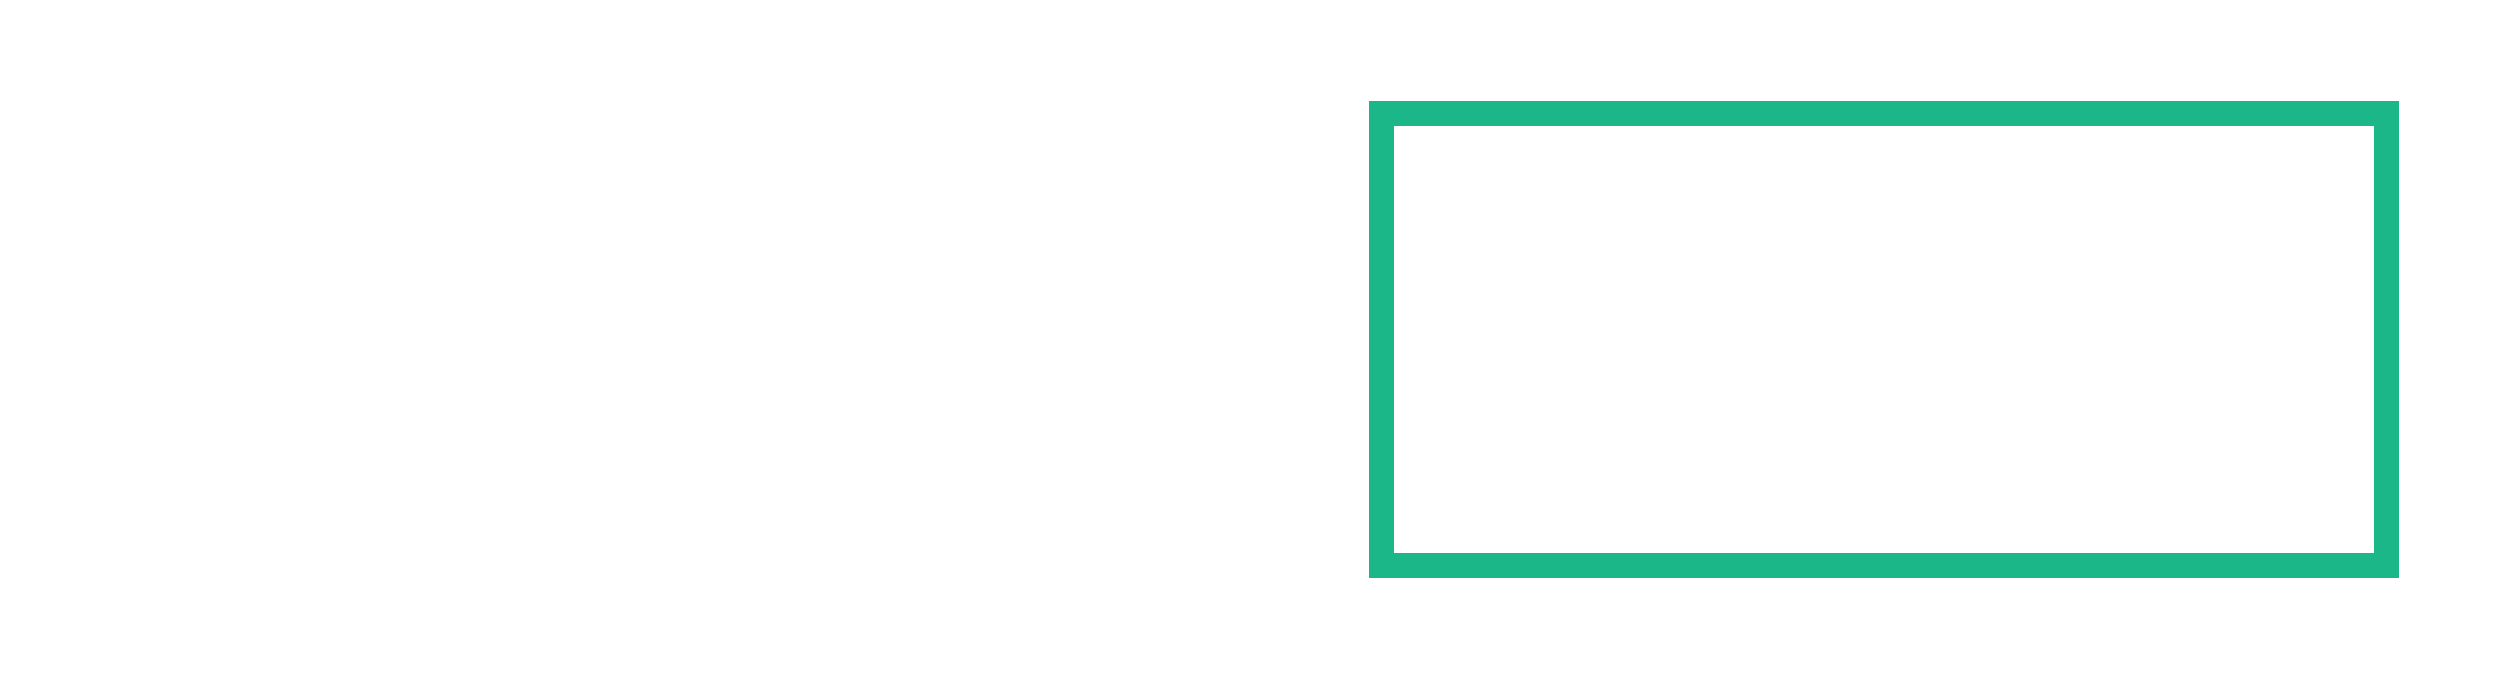 <svg width="199" height="54" viewBox="0 0 199 54" fill="none" xmlns="http://www.w3.org/2000/svg">
<g filter="url(#filter0_d_206_64)">
<rect x="110" y="9" width="80" height="36" stroke="#1CB788" stroke-width="2" shape-rendering="crispEdges"/>
</g>
<path d="M129.462 22.797C128.708 22.316 127.941 22.173 127.148 22.173C125.952 22.173 124.912 22.459 124.015 23.304C123.287 23.993 122.624 25.098 122.624 26.697C122.624 27.919 123.001 29.024 124.015 29.973C124.522 30.454 125.51 31.169 127.083 31.169C127.681 31.169 128.591 31.039 129.462 30.519V28.946C128.968 29.414 128.162 29.947 127.122 29.947C125.276 29.947 123.95 28.53 123.95 26.697C123.95 24.786 125.224 23.395 127.109 23.395C127.603 23.395 128.5 23.486 129.462 24.357V22.797ZM131.102 22.329V31H132.428V27.477H133.026C133.663 27.477 134.456 27.386 135.145 26.801C135.86 26.19 135.99 25.41 135.99 24.903C135.99 24.11 135.639 23.278 134.911 22.797C134.287 22.381 133.546 22.329 133.013 22.329H131.102ZM132.428 23.551H133.013C134.521 23.551 134.716 24.409 134.716 24.89C134.716 25.696 134.17 26.255 133.026 26.255H132.428V23.551ZM142.96 31H144.39L140.282 21.822L135.966 31H137.396L138.345 28.907H142.05L142.96 31ZM138.891 27.659L140.23 24.721L141.517 27.659H138.891ZM145.629 28.894H148.749V27.568H145.629V28.894ZM156.858 22.797C156.104 22.316 155.337 22.173 154.544 22.173C153.348 22.173 152.308 22.459 151.411 23.304C150.683 23.993 150.02 25.098 150.02 26.697C150.02 27.919 150.397 29.024 151.411 29.973C151.918 30.454 152.906 31.169 154.479 31.169C155.077 31.169 155.987 31.039 156.858 30.519V28.946C156.364 29.414 155.558 29.947 154.518 29.947C152.672 29.947 151.346 28.53 151.346 26.697C151.346 24.786 152.62 23.395 154.505 23.395C154.999 23.395 155.896 23.486 156.858 24.357V22.797ZM163.282 22.329H158.498V31H163.282V29.752H159.824V27.022H163.178V25.774H159.824V23.577H163.282V22.329ZM169.392 23.577V22.329H164.088V23.577H166.077V31H167.403V23.577H169.392ZM170.559 31H172.886C173.419 31 174.16 30.948 174.784 30.532C175.512 30.051 175.863 29.219 175.863 28.426C175.863 27.633 175.538 26.944 175.044 26.515C174.381 25.93 173.497 25.826 172.873 25.826H171.885V22.329H170.559V31ZM171.885 27.074H172.847C174.251 27.074 174.563 27.815 174.563 28.439C174.563 29.752 173.172 29.752 172.821 29.752H171.885V27.074Z" fill="white"/>
<path d="M17.111 15.188H12.58L9.51 35.977H8.649L5.504 15.188H0L4.568 39.812H12.318L17.111 15.188Z" fill="white"/>
<path d="M34.105 21.692C34.105 17.293 31.633 15 26.953 15H25.83C21.15 15 18.678 17.293 18.678 21.692V33.308C18.678 37.707 21.187 40 25.867 40H26.991C31.558 40 34.105 37.82 34.105 33.308V21.692ZM28.788 33.308C28.788 36.241 28.076 36.917 26.392 36.917C24.894 36.917 23.995 36.241 23.995 33.308V21.692C23.995 18.722 24.894 18.045 26.392 18.045C28.076 18.045 28.788 18.722 28.788 21.692V33.308Z" fill="white"/>
<path d="M52.542 21.88C52.542 17.782 50.295 15.188 45.353 15.188H37.116V39.812H45.353C50.37 39.812 52.542 37.293 52.542 33.12V21.88ZM47.225 33.12C47.225 36.015 46.514 36.767 44.904 36.767H42.432V18.271H44.904C46.476 18.271 47.225 19.06 47.225 21.88V33.12Z" fill="white"/>
<path d="M72.168 39.812L66.14 25.301L72.168 15.188H66.889L61.722 25.865V27.632L66.028 39.812H72.168ZM60.861 15.188H55.544V39.812H60.861V15.188Z" fill="white"/>
<path d="M90 39.812L84.683 15.188H77.045L72.178 39.812H76.671L77.495 34.323H83.073L83.822 39.812H90ZM82.661 31.278H77.981L79.891 18.008H80.715L82.661 31.278Z" fill="white"/>
<defs>
<filter id="filter0_d_206_64" x="101" y="0" width="98" height="54" filterUnits="userSpaceOnUse" color-interpolation-filters="sRGB">
<feFlood flood-opacity="0" result="BackgroundImageFix"/>
<feColorMatrix in="SourceAlpha" type="matrix" values="0 0 0 0 0 0 0 0 0 0 0 0 0 0 0 0 0 0 127 0" result="hardAlpha"/>
<feOffset/>
<feGaussianBlur stdDeviation="4"/>
<feComposite in2="hardAlpha" operator="out"/>
<feColorMatrix type="matrix" values="0 0 0 0 0.11 0 0 0 0 0.718 0 0 0 0 0.616 0 0 0 1 0"/>
<feBlend mode="normal" in2="BackgroundImageFix" result="effect1_dropShadow_206_64"/>
<feBlend mode="normal" in="SourceGraphic" in2="effect1_dropShadow_206_64" result="shape"/>
</filter>
</defs>
</svg>

